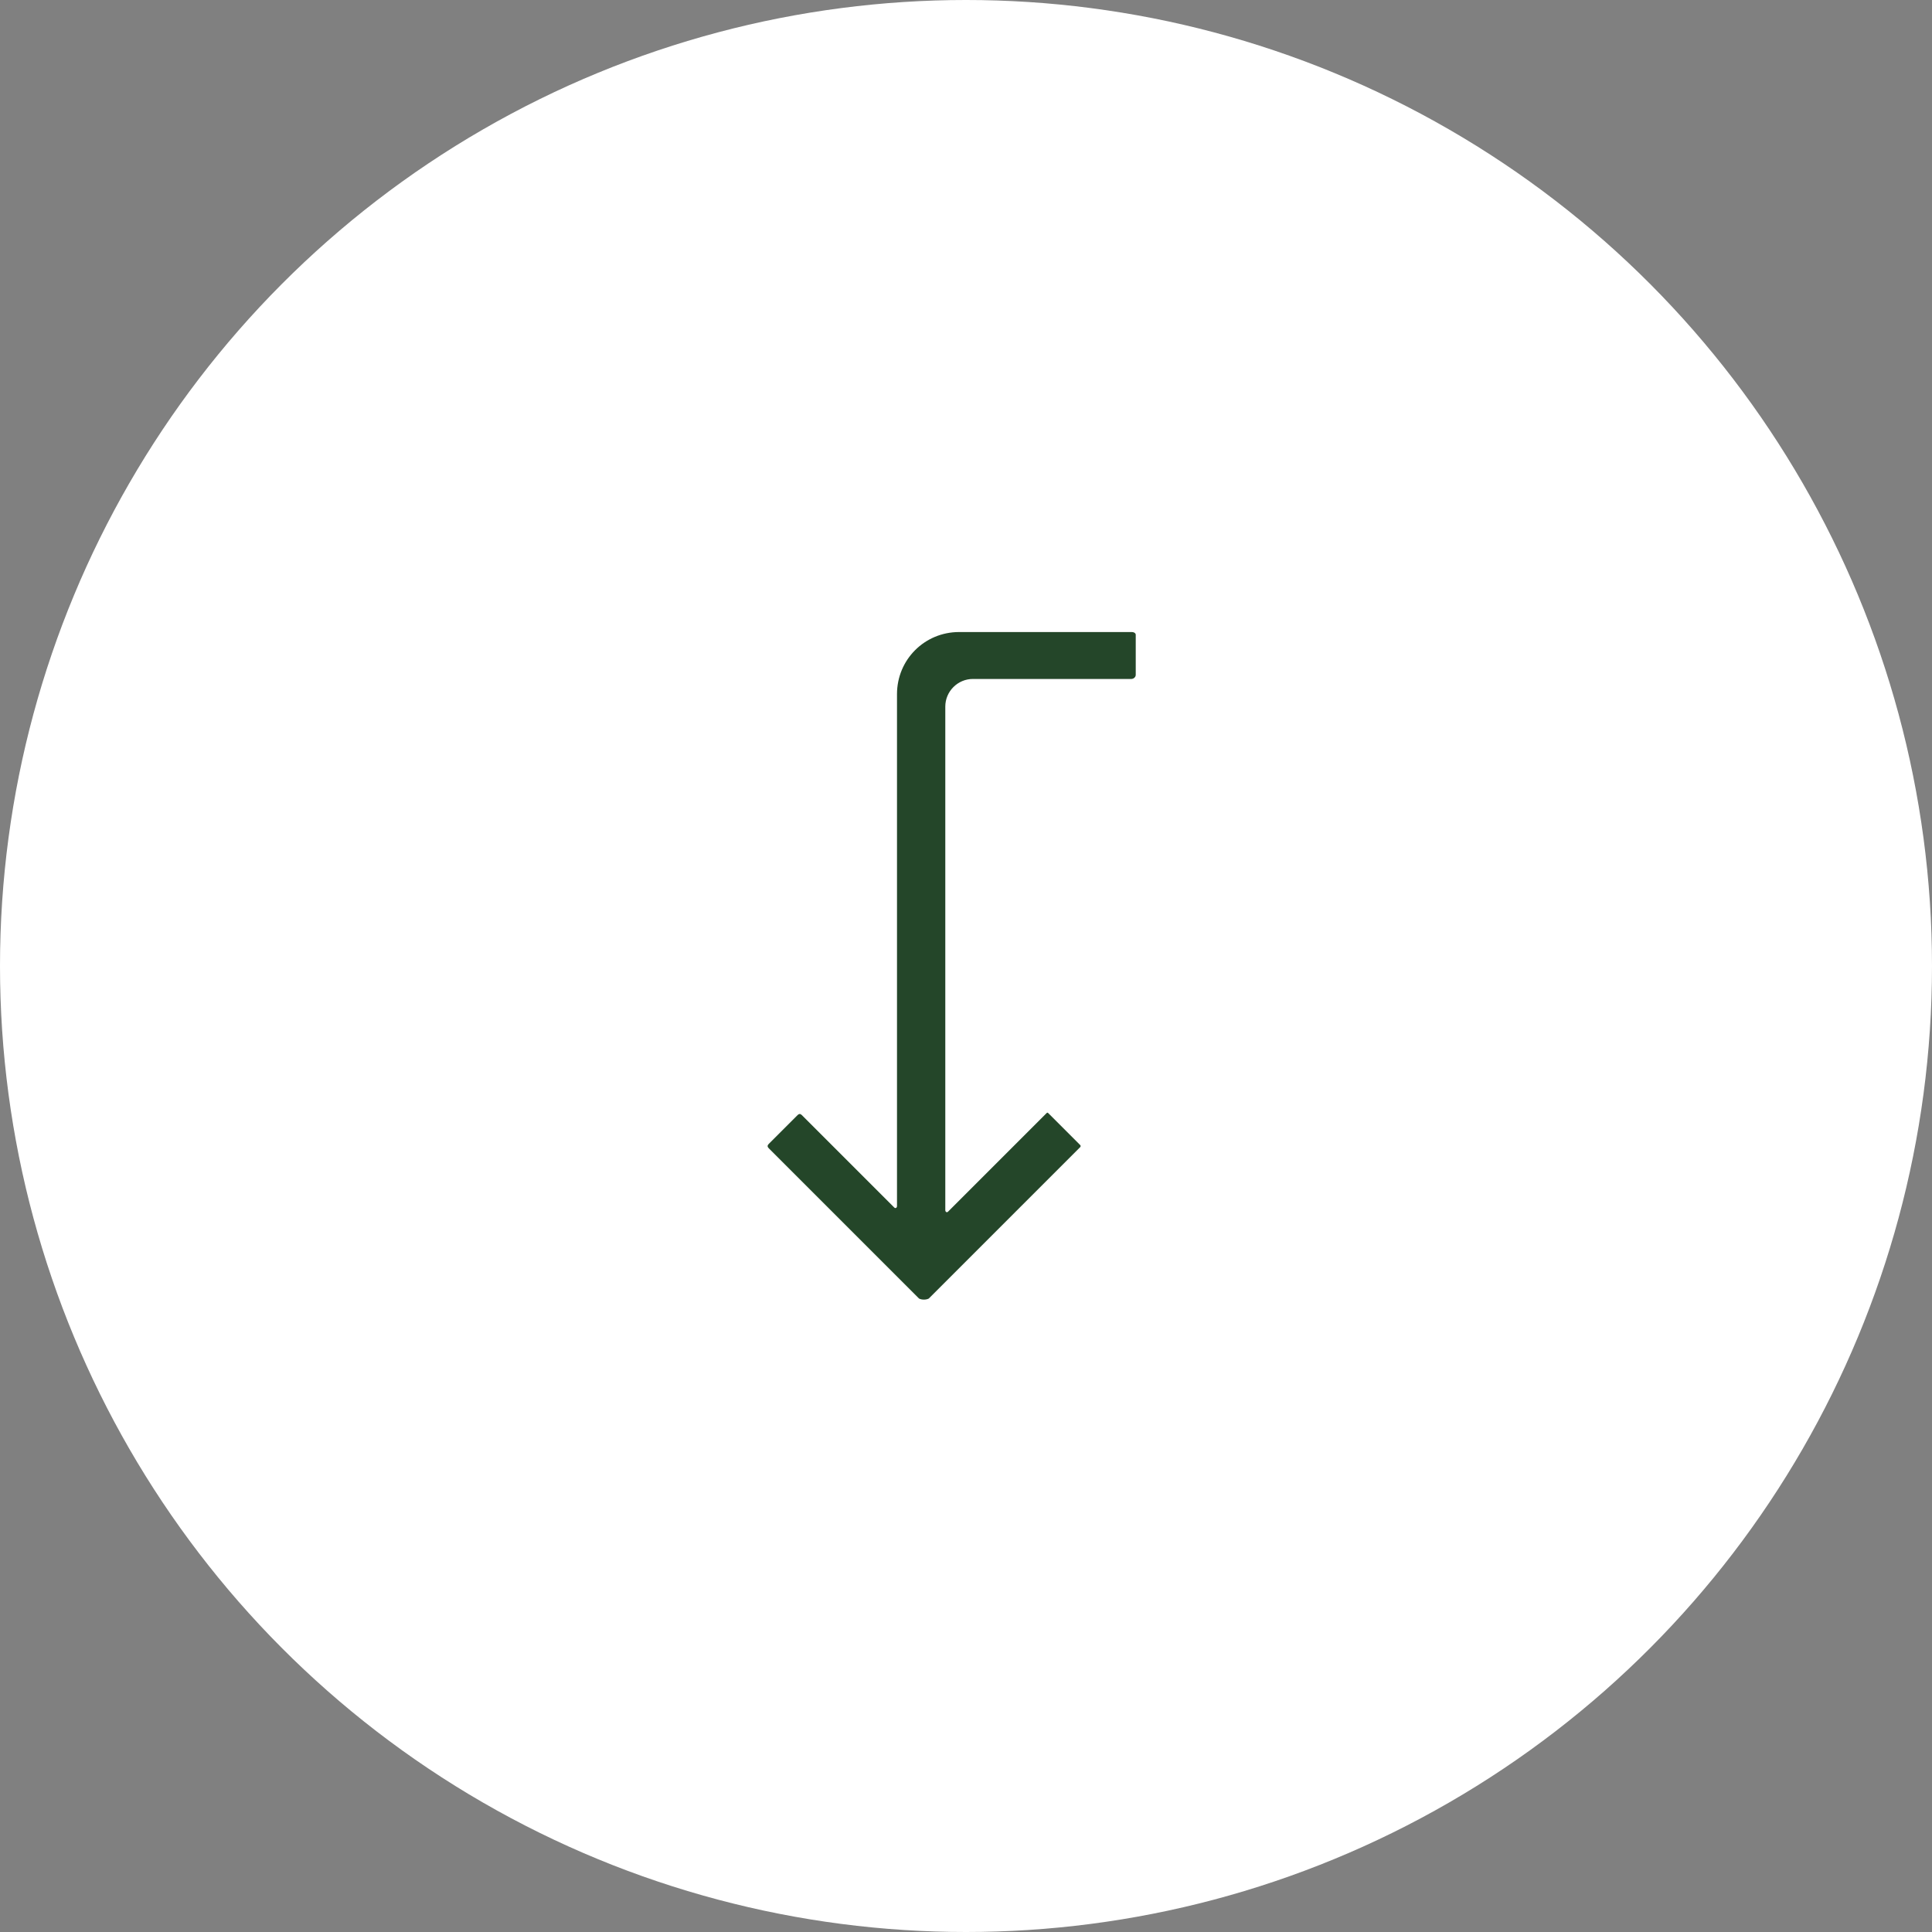 <svg width="56" height="56" viewBox="0 0 56 56" fill="none" xmlns="http://www.w3.org/2000/svg">
<rect x="0" y="0" width="56" height="56" fill="#808080" stroke="none"/>
<circle cx="28" cy="28" r="28" fill="white"/>
<g clip-path="url(#clip0_106_216)">
<path d="M26.92 37.64L31.32 33.24V33.2L30.4 32.28C30.36 32.24 30.36 32.24 30.32 32.28L27.48 35.12C27.44 35.16 27.4 35.12 27.4 35.08L27.4 20.48C27.4 20.04 27.76 19.68 28.2 19.68H32.8C32.84 19.68 32.92 19.64 32.92 19.56V18.4C32.92 18.36 32.88 18.32 32.8 18.32H27.8C26.8 18.32 26 19.12 26 20.12L26 34.96C26 35 25.96 35.04 25.92 35L23.24 32.32C23.2 32.28 23.16 32.28 23.12 32.32L22.28 33.16C22.24 33.2 22.24 33.24 22.28 33.28L26.64 37.64C26.72 37.68 26.84 37.68 26.92 37.64Z" fill="#244629"/>
</g>
<defs>
<clipPath id="clip0_106_216">
<rect width="20" height="11.2" fill="white" transform="matrix(0 1 -1 0 33.2 18)"/>
</clipPath>
</defs>
</svg>
